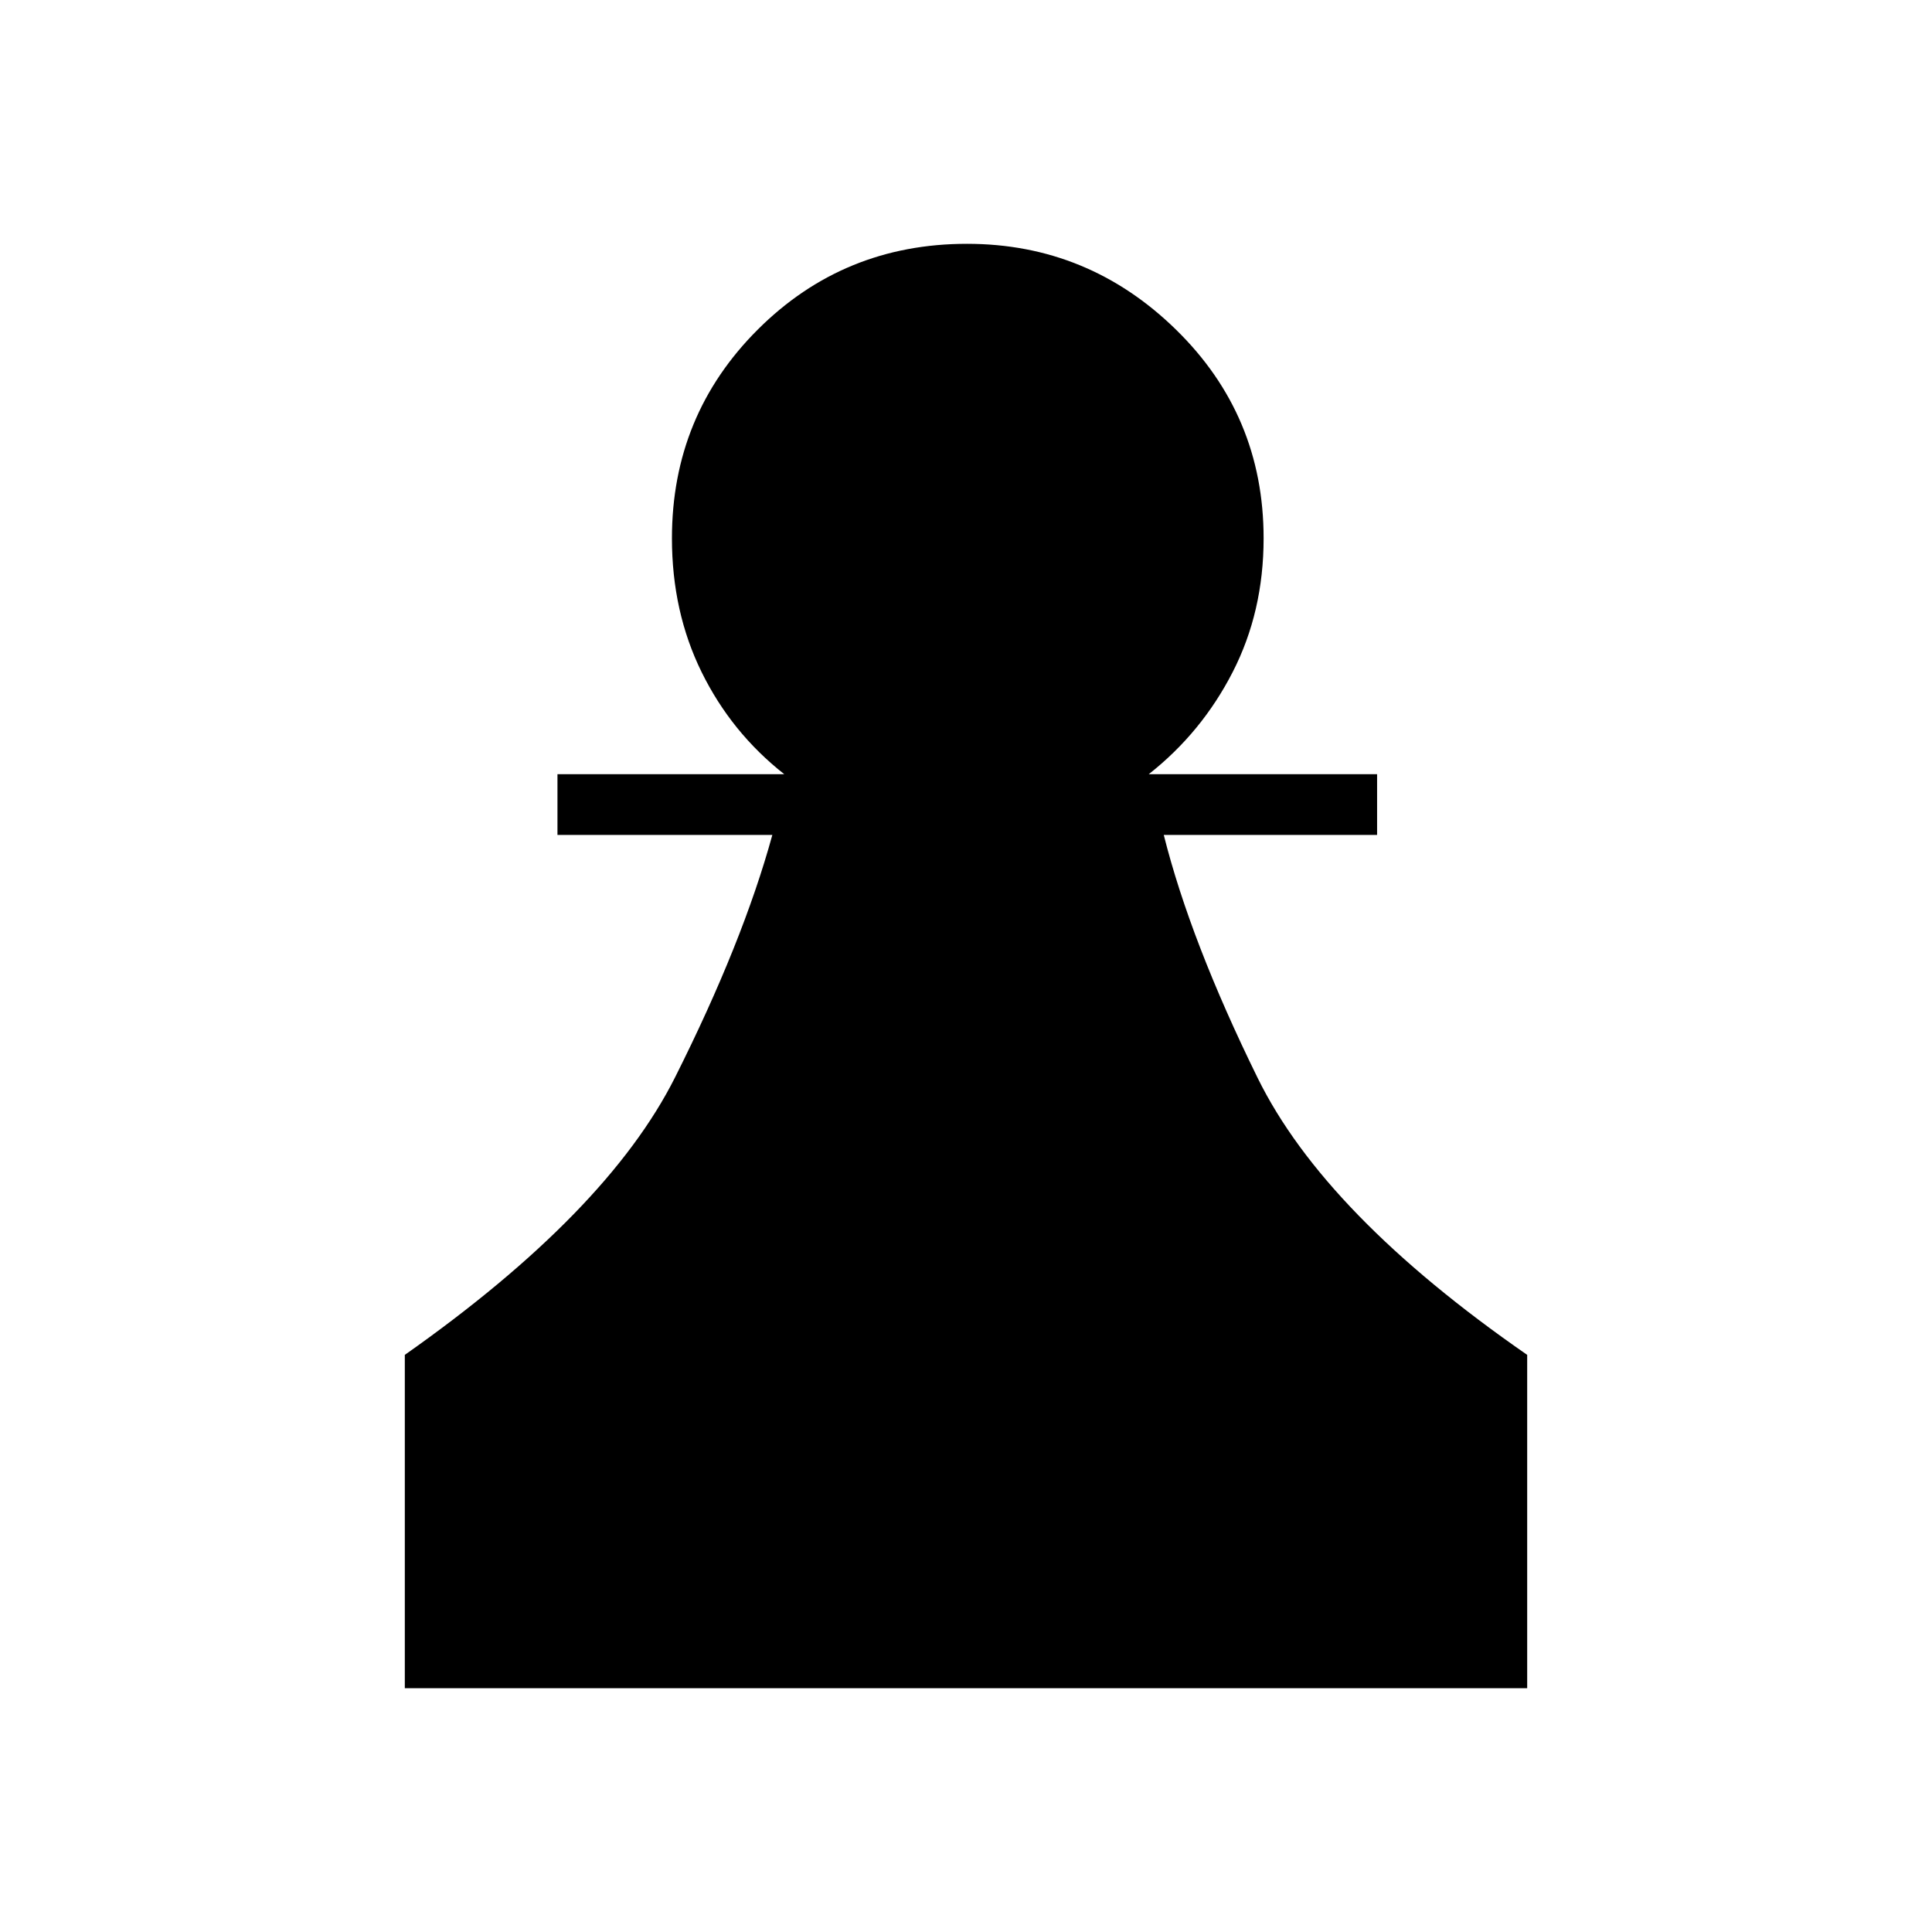 <svg xmlns="http://www.w3.org/2000/svg" height="48" viewBox="0 -960 960 960" width="48"><path d="M201.15-121.15v-165.62q100.58-70.81 134.27-137.88 33.7-67.08 48.35-120.47H277v-30.19h112.69q-26.29-20.69-41.05-50.7-14.76-30-14.76-66.51 0-61.16 42.67-103.74 42.67-42.59 103.95-42.59 60.19 0 103.79 42.59 43.59 42.58 43.59 103.74 0 36.51-15.39 66.51-15.39 30.01-41.68 50.7h113.46v30.19h-106q13.23 52.73 46.63 120.71 33.41 67.99 133.95 137.64v165.62h-557.7Z"/></svg>